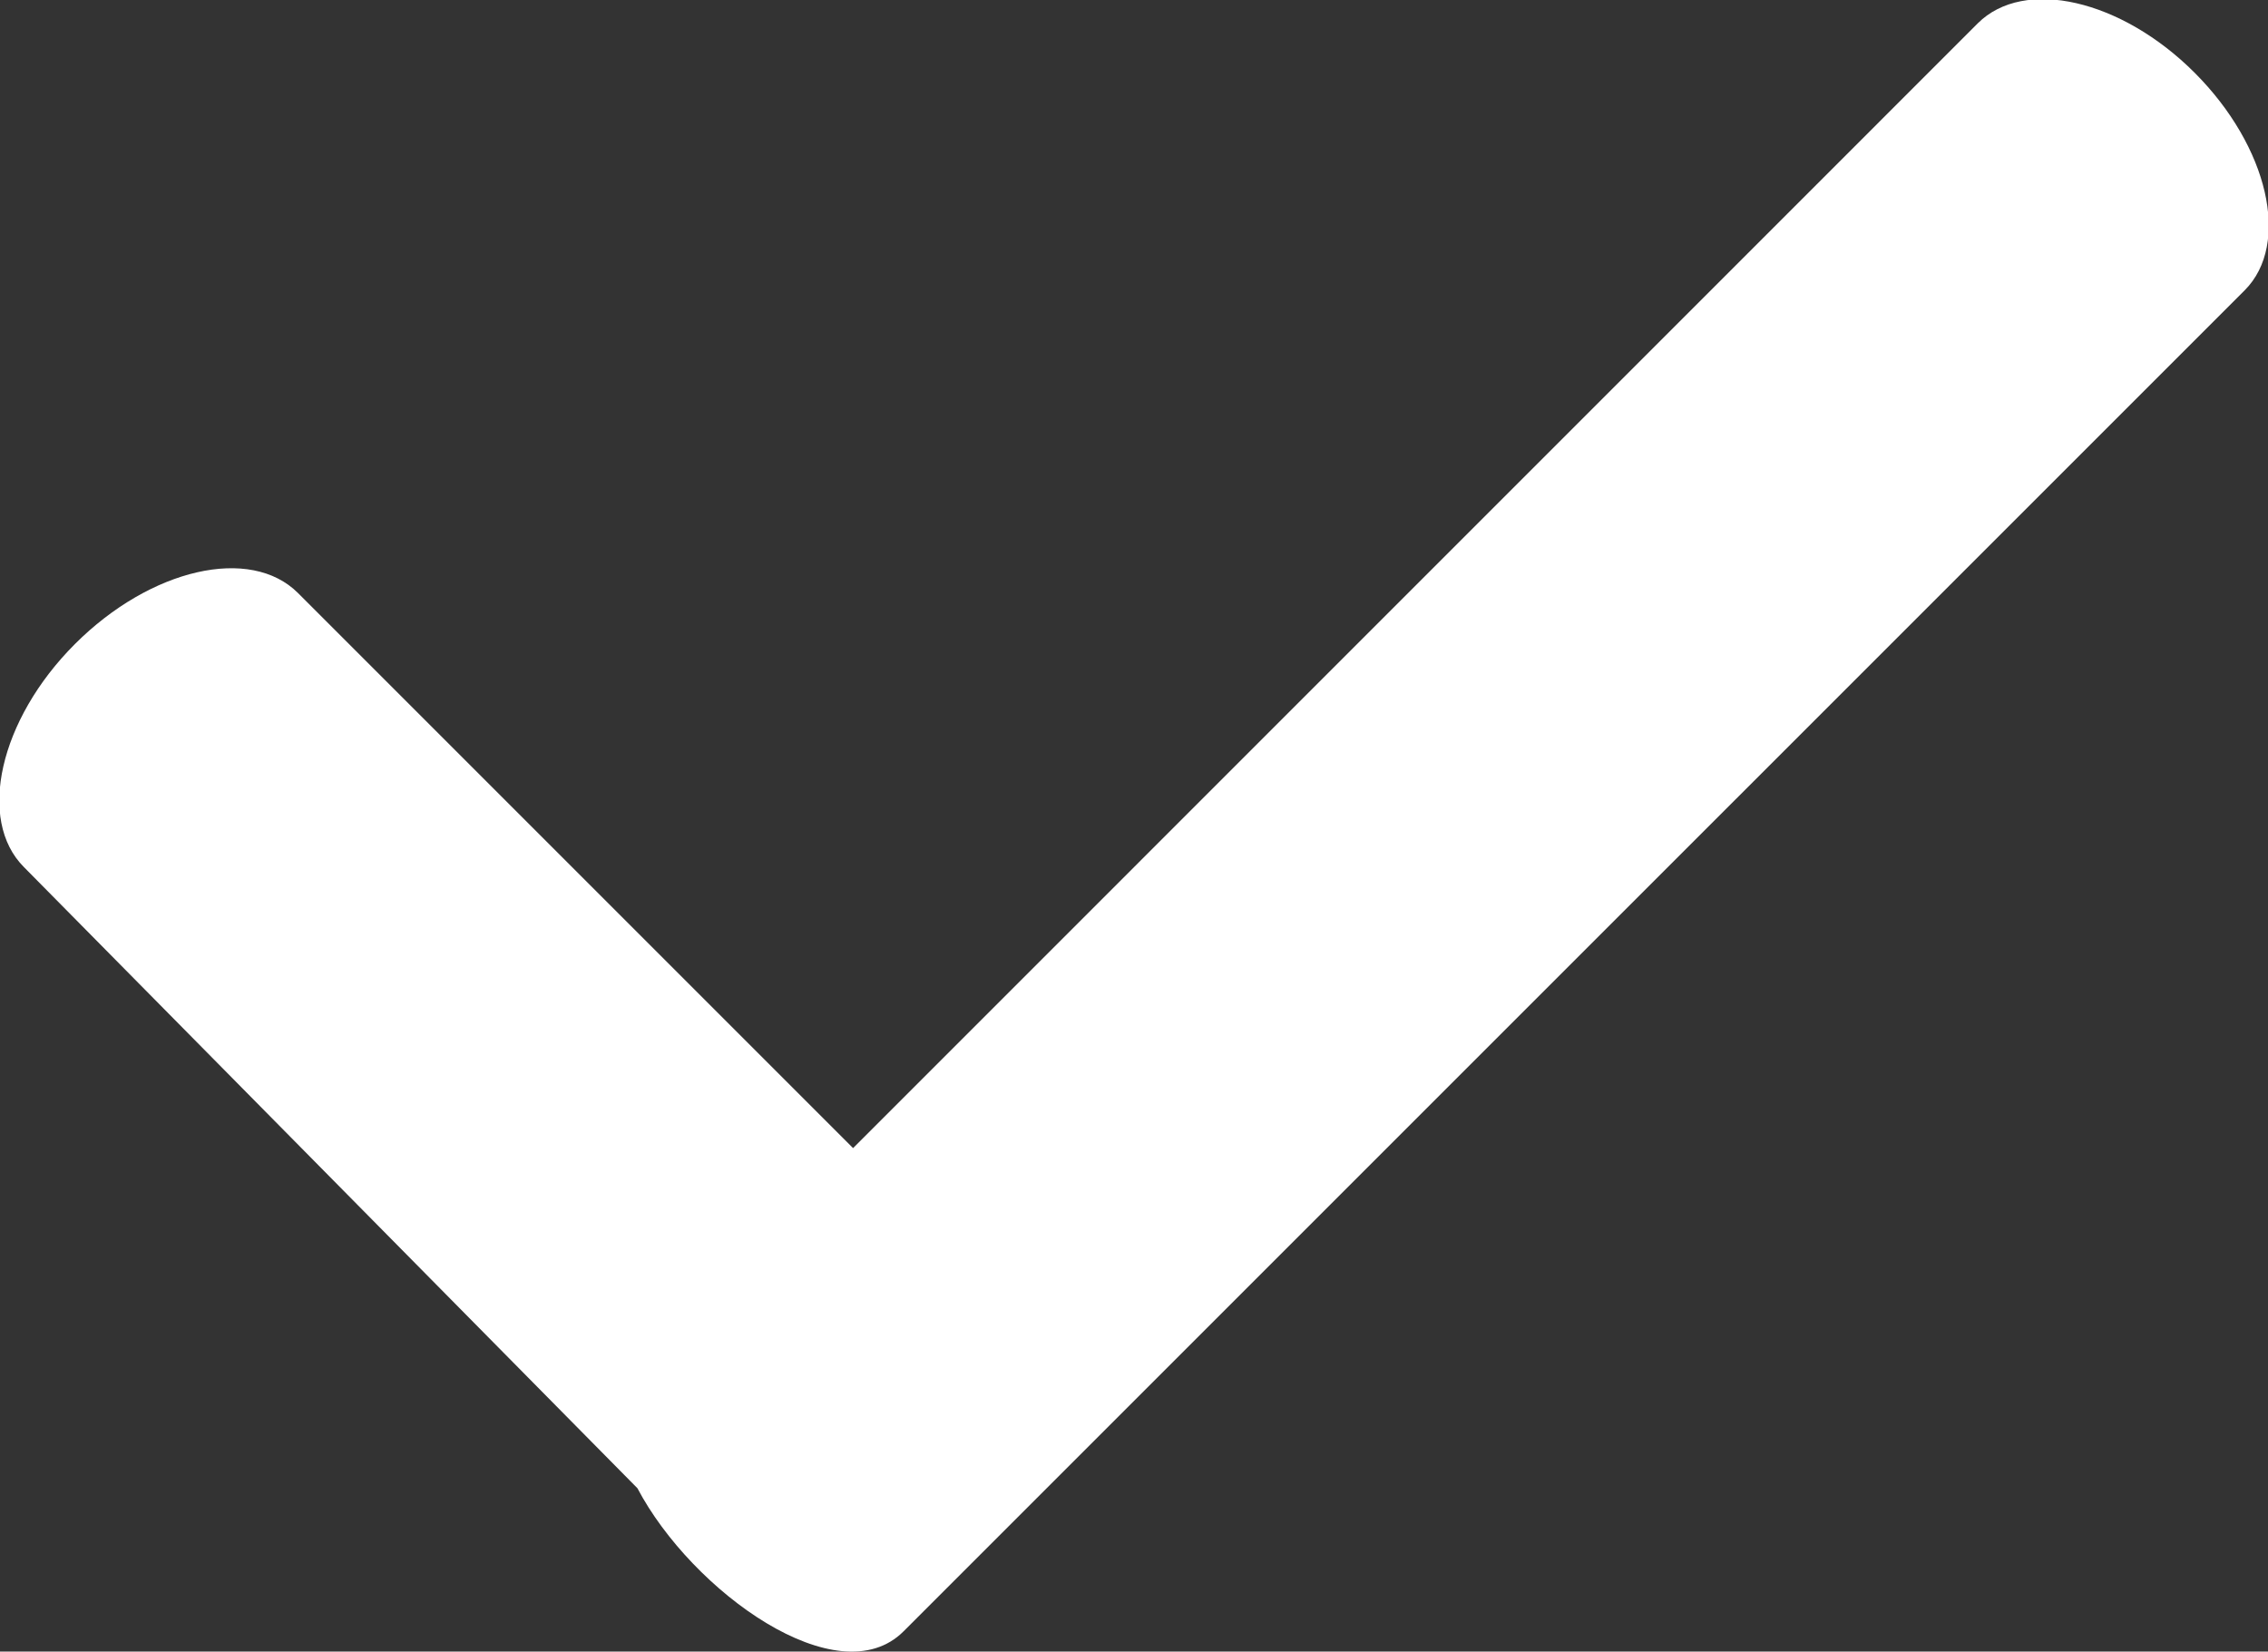 <svg xmlns="http://www.w3.org/2000/svg" width="24.031" height="17.5" viewBox="0 0 24.031 17.5">
  <rect x="0" y="0" width="24.031" height="17.5" fill="#333333" stroke="none"/>
  <defs>
    <style>
      .cls-1 {
        fill: #fff;
        fill-rule: evenodd;
      }
    </style>
  </defs>
  <path id="Check_Icon" data-name="Check Icon" class="cls-1" d="M475.784,336.045l-14.21,14.209c-0.693.694-2.243-.421-2.82-1.516l-6.5-6.581c-0.5-.5-0.262-1.562.54-2.364s1.86-1.044,2.364-.54l5.881,5.881,11.917-11.918c0.491-.49,1.521-0.255,2.3.526S476.274,335.554,475.784,336.045Z" transform="translate(-452 -332.969)"/>
</svg>
